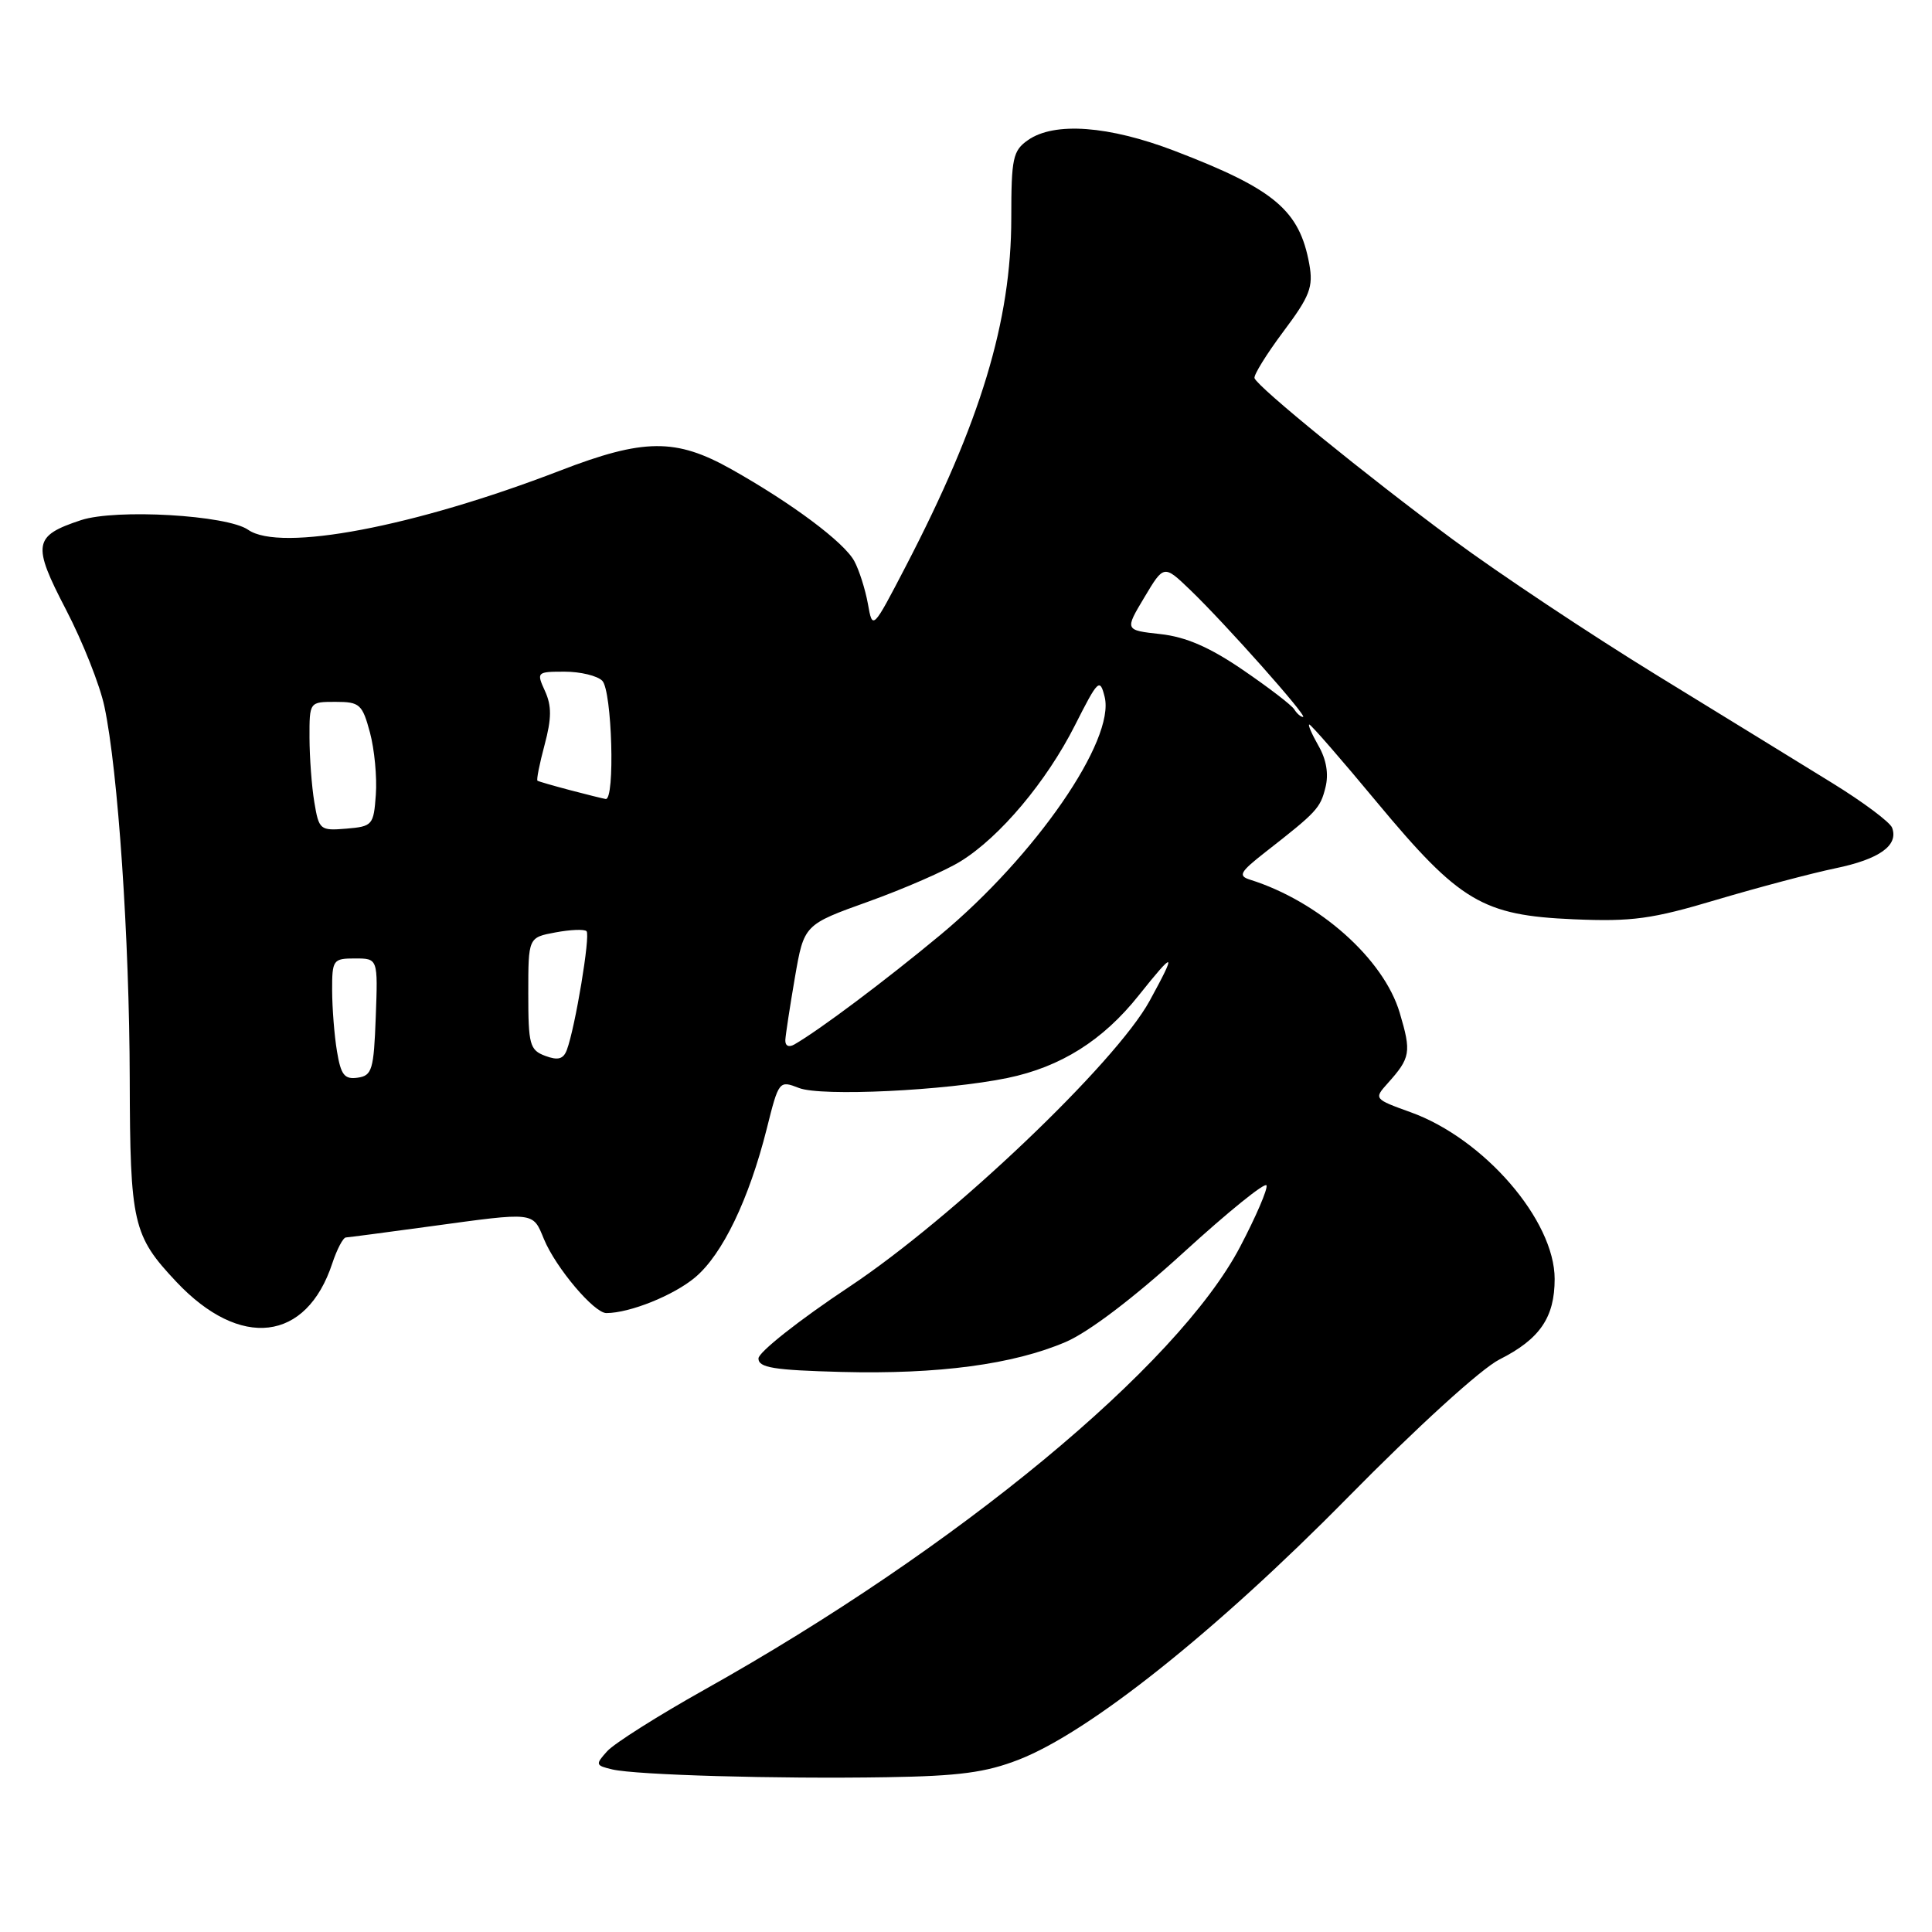 <?xml version="1.0" encoding="UTF-8" standalone="no"?>
<!DOCTYPE svg PUBLIC "-//W3C//DTD SVG 1.1//EN" "http://www.w3.org/Graphics/SVG/1.1/DTD/svg11.dtd" >
<svg xmlns="http://www.w3.org/2000/svg" xmlns:xlink="http://www.w3.org/1999/xlink" version="1.1" viewBox="0 0 256 256">
 <g >
 <path fill="currentColor"
d=" M 135.00 233.16 C 144.34 229.53 161.15 216.13 178.50 198.51 C 187.80 189.06 196.25 181.37 198.68 180.14 C 204.04 177.44 206.00 174.57 206.00 169.47 C 206.00 161.70 196.64 150.87 186.90 147.37 C 182.07 145.63 182.04 145.59 183.86 143.56 C 186.91 140.16 187.03 139.45 185.47 134.20 C 183.35 127.06 174.77 119.43 165.63 116.56 C 164.02 116.05 164.30 115.55 167.63 112.94 C 174.52 107.56 174.94 107.10 175.63 104.34 C 176.08 102.56 175.75 100.63 174.70 98.81 C 173.82 97.26 173.27 96.00 173.49 96.00 C 173.71 96.00 177.76 100.65 182.48 106.34 C 193.42 119.49 196.44 121.29 208.50 121.81 C 216.28 122.14 218.86 121.79 227.50 119.21 C 233.00 117.58 240.05 115.71 243.17 115.06 C 249.04 113.85 251.60 112.02 250.71 109.67 C 250.42 108.93 246.88 106.28 242.84 103.79 C 238.80 101.30 228.30 94.84 219.51 89.45 C 210.72 84.05 198.54 75.95 192.46 71.45 C 180.95 62.93 166.69 51.33 166.23 50.11 C 166.09 49.72 167.80 46.95 170.04 43.95 C 173.58 39.23 174.03 38.03 173.49 35.00 C 172.19 27.85 168.87 25.06 155.66 20.00 C 146.92 16.65 139.71 16.12 136.22 18.56 C 134.21 19.96 134.00 20.95 134.00 28.90 C 134.00 42.53 129.94 55.94 120.04 75.00 C 115.62 83.50 115.62 83.50 115.00 80.00 C 114.65 78.08 113.84 75.53 113.20 74.35 C 111.85 71.85 104.94 66.69 96.88 62.16 C 89.56 58.05 85.30 58.08 74.21 62.36 C 54.89 69.81 37.13 73.18 32.88 70.20 C 30.09 68.25 15.36 67.40 10.74 68.92 C 4.42 71.01 4.23 72.10 8.74 80.77 C 10.95 85.02 13.25 90.81 13.84 93.64 C 15.64 102.13 17.15 124.40 17.19 143.00 C 17.24 162.13 17.60 163.72 23.36 169.84 C 31.83 178.84 40.60 177.81 44.03 167.40 C 44.65 165.53 45.46 163.99 45.83 163.97 C 46.20 163.95 51.22 163.29 57.00 162.50 C 70.98 160.59 70.57 160.54 72.08 164.20 C 73.65 167.99 78.73 174.00 80.35 173.99 C 83.47 173.98 89.28 171.64 92.12 169.25 C 95.74 166.20 99.24 158.93 101.60 149.56 C 103.19 143.20 103.24 143.14 105.86 144.16 C 108.80 145.32 125.35 144.52 133.49 142.84 C 140.55 141.38 146.15 137.86 150.90 131.88 C 155.70 125.86 155.96 125.99 152.33 132.62 C 147.82 140.86 126.25 161.40 112.50 170.53 C 105.90 174.91 100.50 179.18 100.50 180.00 C 100.50 181.23 102.52 181.55 111.50 181.79 C 124.36 182.12 134.29 180.79 141.23 177.81 C 144.29 176.49 150.28 171.94 156.85 165.94 C 162.71 160.59 167.64 156.60 167.82 157.07 C 168.00 157.54 166.42 161.21 164.32 165.21 C 156.03 181.01 126.84 205.14 93.33 223.90 C 87.19 227.34 81.41 231.00 80.47 232.03 C 78.86 233.81 78.90 233.93 81.14 234.46 C 84.34 235.20 102.84 235.73 117.50 235.49 C 127.06 235.34 130.62 234.87 135.00 233.16 Z  M 44.65 139.30 C 44.30 137.21 44.02 133.59 44.01 131.25 C 44.00 127.18 44.13 127.00 47.04 127.00 C 50.08 127.00 50.08 127.00 49.79 134.75 C 49.53 141.76 49.30 142.53 47.39 142.80 C 45.64 143.05 45.17 142.44 44.65 139.30 Z  M 72.25 139.91 C 70.19 139.14 70.00 138.42 70.00 131.64 C 70.00 124.22 70.00 124.22 73.60 123.55 C 75.58 123.18 77.44 123.10 77.72 123.39 C 78.25 123.92 76.22 136.15 75.11 139.12 C 74.65 140.34 73.94 140.54 72.25 139.91 Z  M 104.06 137.81 C 104.10 137.09 104.67 133.36 105.33 129.51 C 106.54 122.52 106.54 122.52 115.08 119.46 C 119.78 117.77 125.27 115.38 127.28 114.13 C 132.49 110.92 138.68 103.55 142.45 96.08 C 145.50 90.05 145.74 89.82 146.37 92.33 C 147.80 98.04 137.21 113.40 124.62 123.87 C 117.32 129.93 108.62 136.46 105.25 138.40 C 104.51 138.82 104.03 138.58 104.06 137.81 Z  M 41.65 106.30 C 41.30 104.21 41.02 100.36 41.01 97.75 C 41.00 93.00 41.00 93.00 44.46 93.00 C 47.66 93.00 48.01 93.31 49.02 97.06 C 49.62 99.29 49.97 103.00 49.80 105.31 C 49.51 109.33 49.36 109.51 45.89 109.80 C 42.41 110.09 42.26 109.96 41.65 106.30 Z  M 75.50 104.69 C 73.30 104.11 71.37 103.55 71.22 103.45 C 71.06 103.35 71.49 101.21 72.16 98.70 C 73.10 95.19 73.11 93.53 72.21 91.56 C 71.07 89.06 71.13 89.00 74.82 89.00 C 76.90 89.00 79.14 89.54 79.80 90.20 C 81.10 91.50 81.52 106.09 80.25 105.87 C 79.84 105.80 77.70 105.27 75.50 104.69 Z  M 171.50 94.00 C 171.16 93.44 168.09 91.09 164.69 88.77 C 160.29 85.76 157.13 84.39 153.76 84.02 C 149.03 83.50 149.03 83.50 151.63 79.16 C 154.22 74.82 154.22 74.82 157.70 78.16 C 162.35 82.63 173.35 95.00 172.66 95.00 C 172.36 95.00 171.84 94.55 171.50 94.00 Z "/>
</g>
</svg>